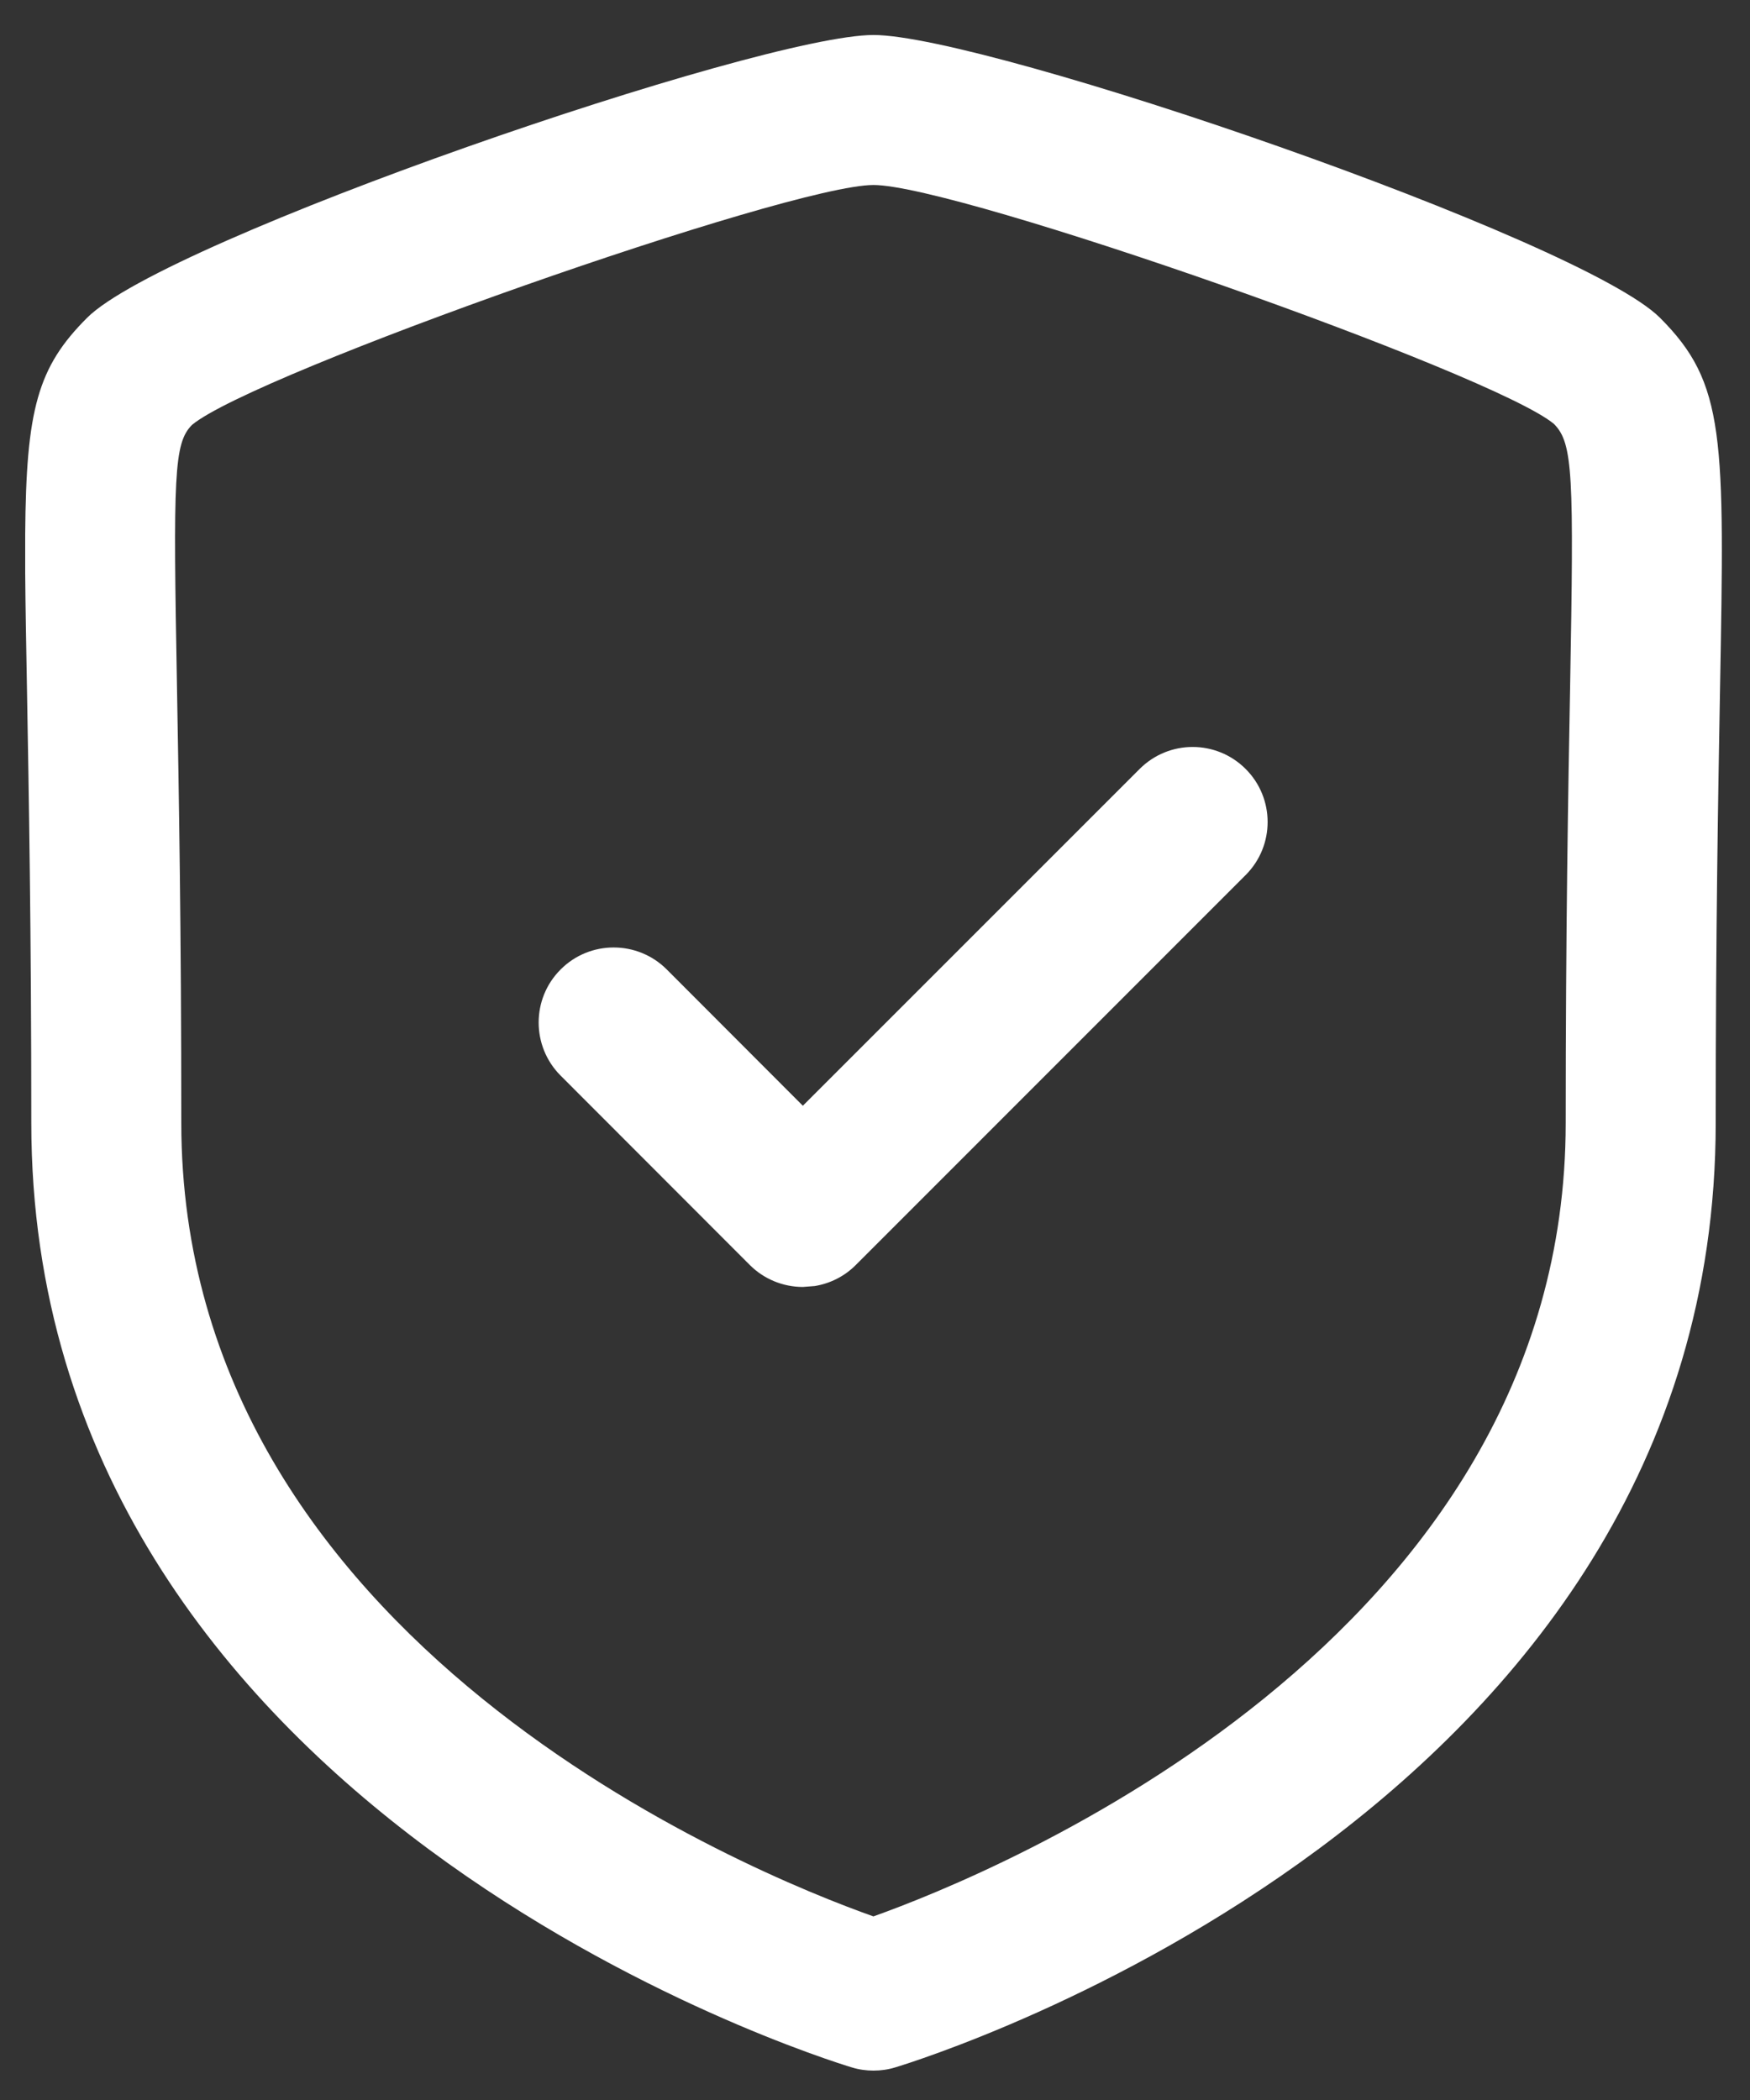 <svg width="35" height="42" viewBox="0 0 35 42" fill="none" xmlns="http://www.w3.org/2000/svg">
<rect x="0" y="0" width="35" height="42" fill="#333333" stroke="none"/>
<path fill-rule="evenodd" clip-rule="evenodd" d="M17.47 0.7C19.736 0.7 31.626 4.782 33.2 6.356C34.512 7.668 34.492 8.728 34.4 13.808C34.364 15.844 34.314 18.618 34.314 22.458C34.314 36.222 18.574 41.146 17.904 41.348C17.762 41.392 17.616 41.412 17.47 41.412C17.324 41.412 17.178 41.392 17.036 41.348C16.366 41.146 0.626 36.222 0.626 22.458C0.626 18.624 0.576 15.85 0.54 13.814C0.523 12.906 0.509 12.126 0.504 11.45L0.504 10.688C0.521 8.182 0.756 7.34 1.742 6.356C3.312 4.782 15.202 0.7 17.47 0.7ZM17.47 3.7C15.774 3.7 5.074 7.468 3.84 8.498C3.476 8.864 3.462 9.5 3.54 13.758C3.576 15.81 3.626 18.598 3.626 22.458C3.626 32.86 15.07 37.478 17.468 38.328C19.864 37.474 31.314 32.83 31.314 22.458C31.314 18.594 31.364 15.804 31.402 13.752C31.478 9.498 31.464 8.862 31.078 8.478C29.868 7.468 19.166 3.7 17.47 3.7ZM24.913 15.379C25.499 15.965 25.499 16.915 24.913 17.501L17.117 25.299C16.893 25.525 16.603 25.671 16.293 25.721L16.057 25.739C15.659 25.739 15.277 25.581 14.995 25.299L11.211 21.511C10.627 20.925 10.627 19.973 11.213 19.389C11.797 18.803 12.749 18.803 13.335 19.389L16.057 22.115L22.793 15.379C23.379 14.793 24.327 14.793 24.913 15.379Z" fill="white"/>
</svg>
